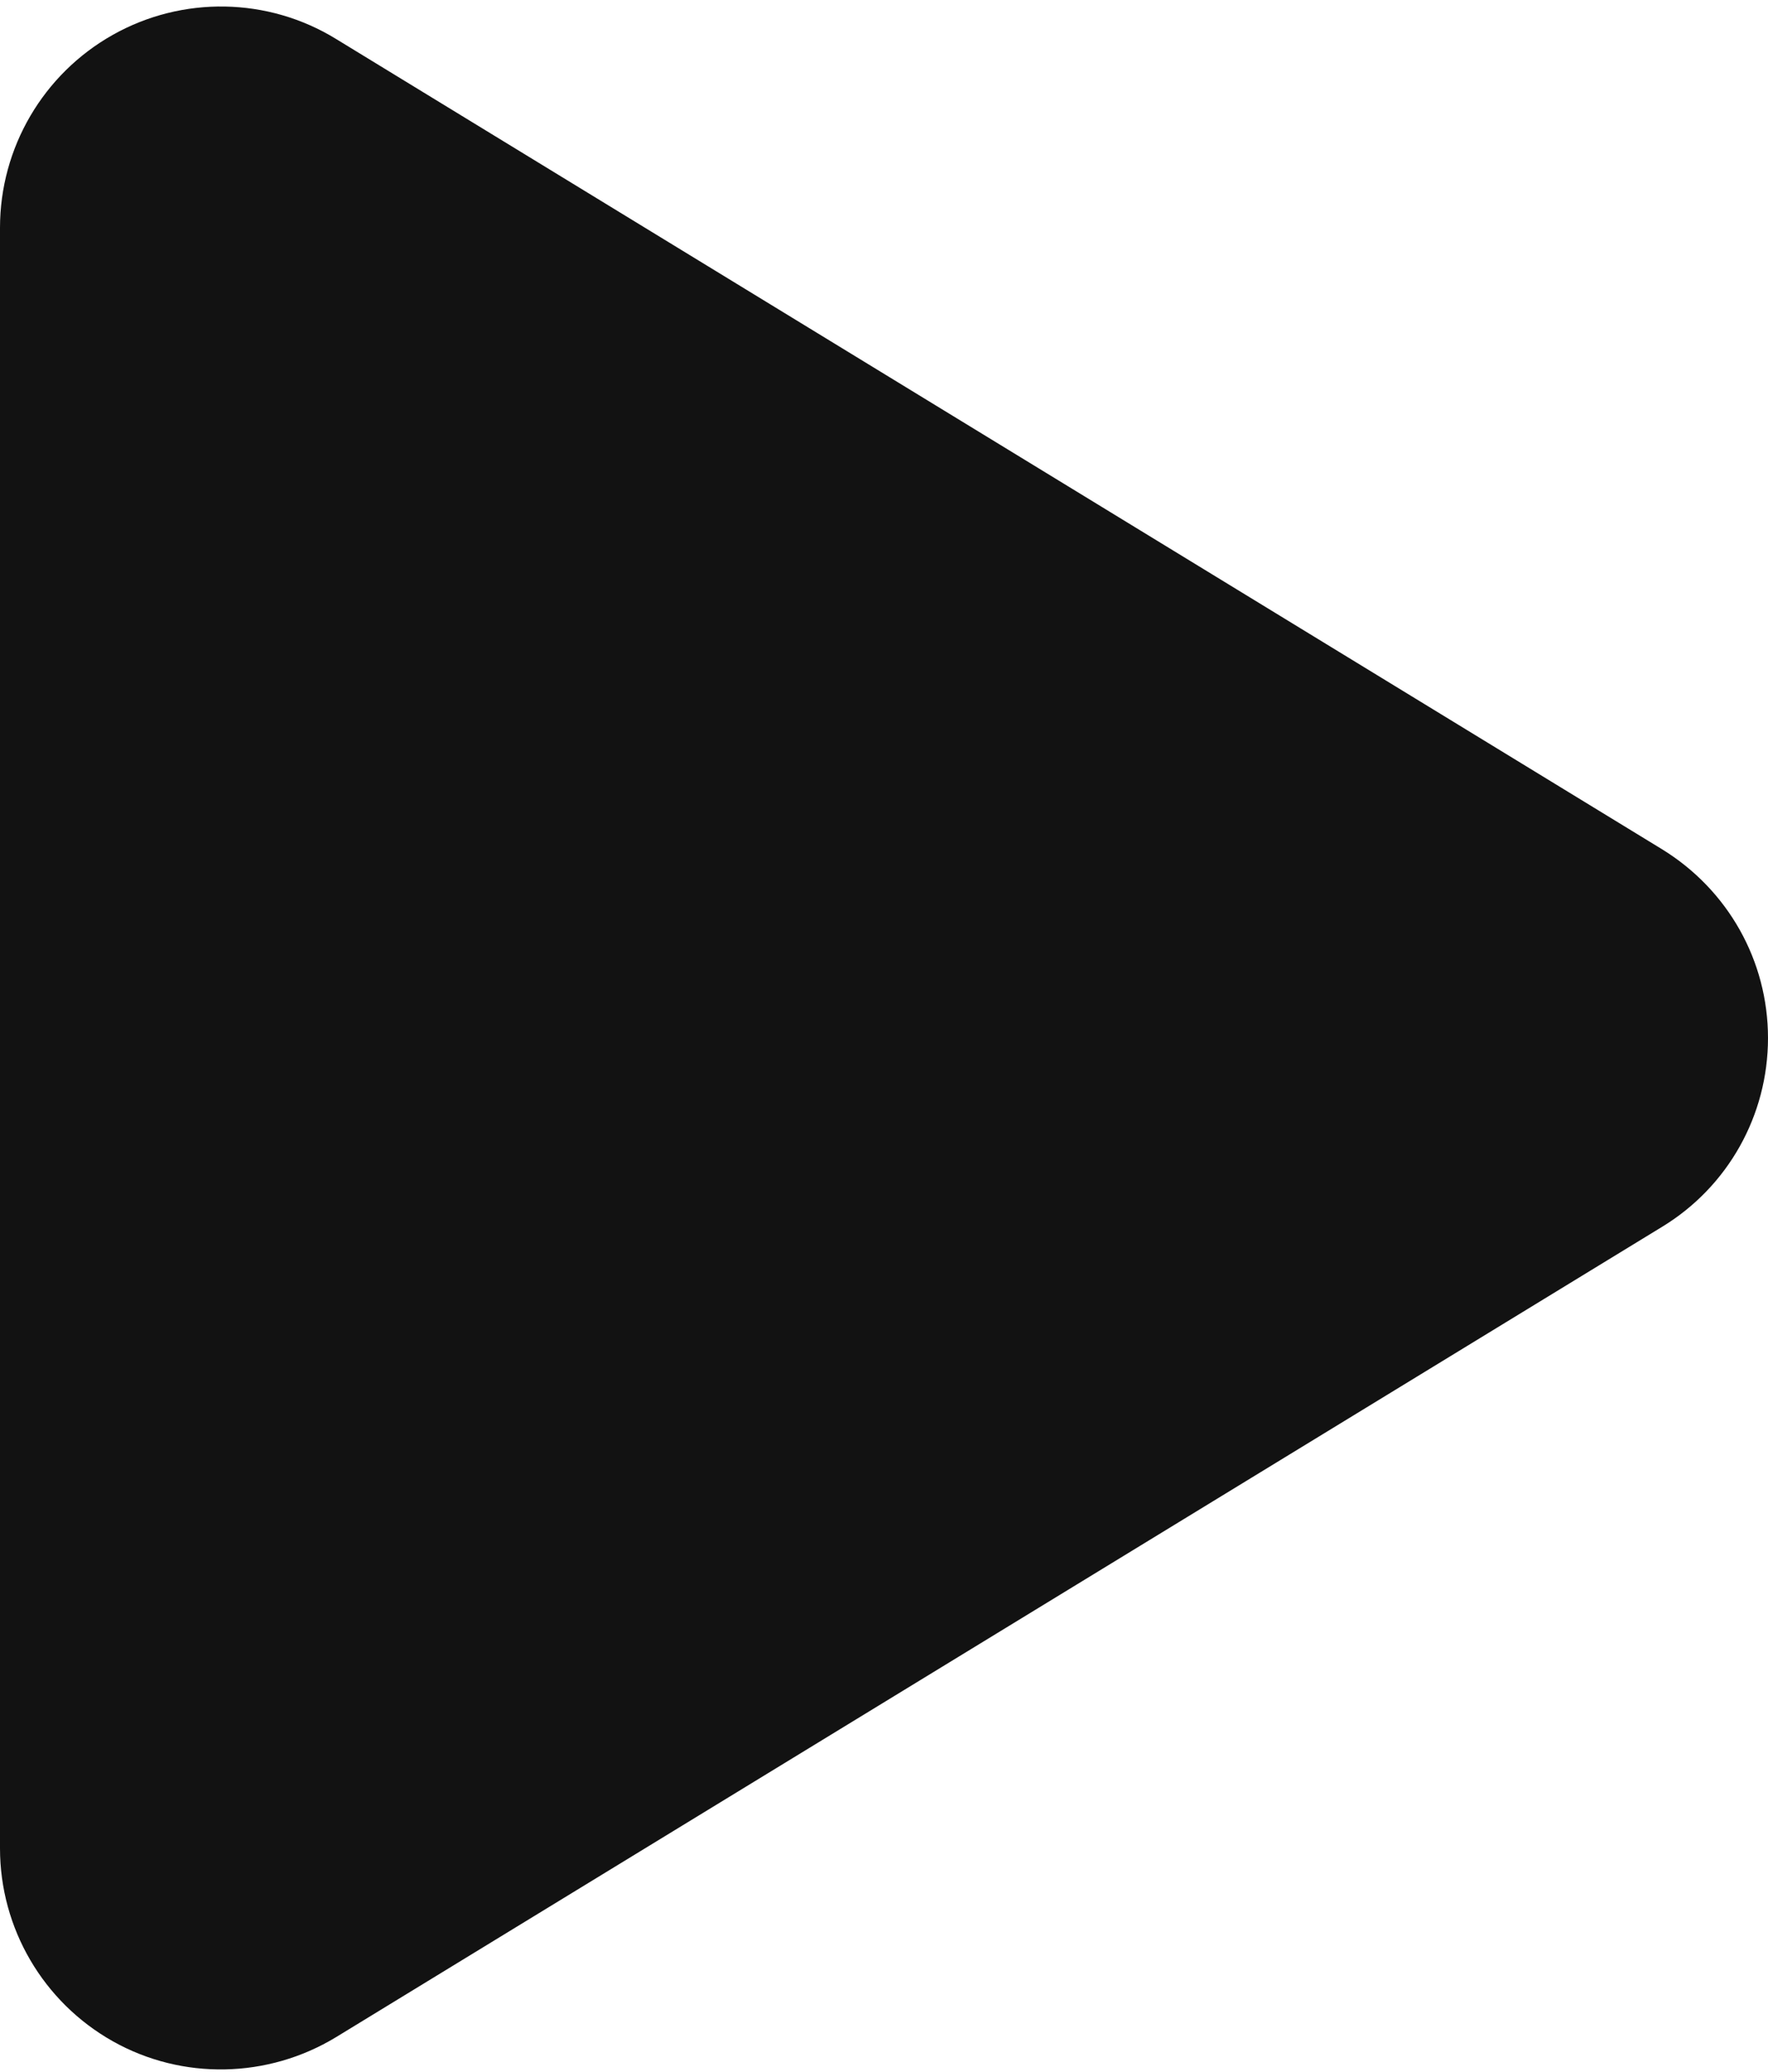 <svg width="256" height="300" viewBox="0 0 256 300" fill="none" xmlns="http://www.w3.org/2000/svg">
<path d="M48.667 5.647C38.8 -0.419 26.4 -0.619 16.333 5.047C6.267 10.714 0 21.381 0 32.981V267.647C0 279.247 6.267 289.914 16.333 295.581C26.4 301.247 38.8 300.981 48.667 294.981L240.667 177.647C250.2 171.847 256 161.514 256 150.314C256 139.114 250.2 128.847 240.667 122.981L48.667 5.647Z" fill="#121212"/>
</svg>
